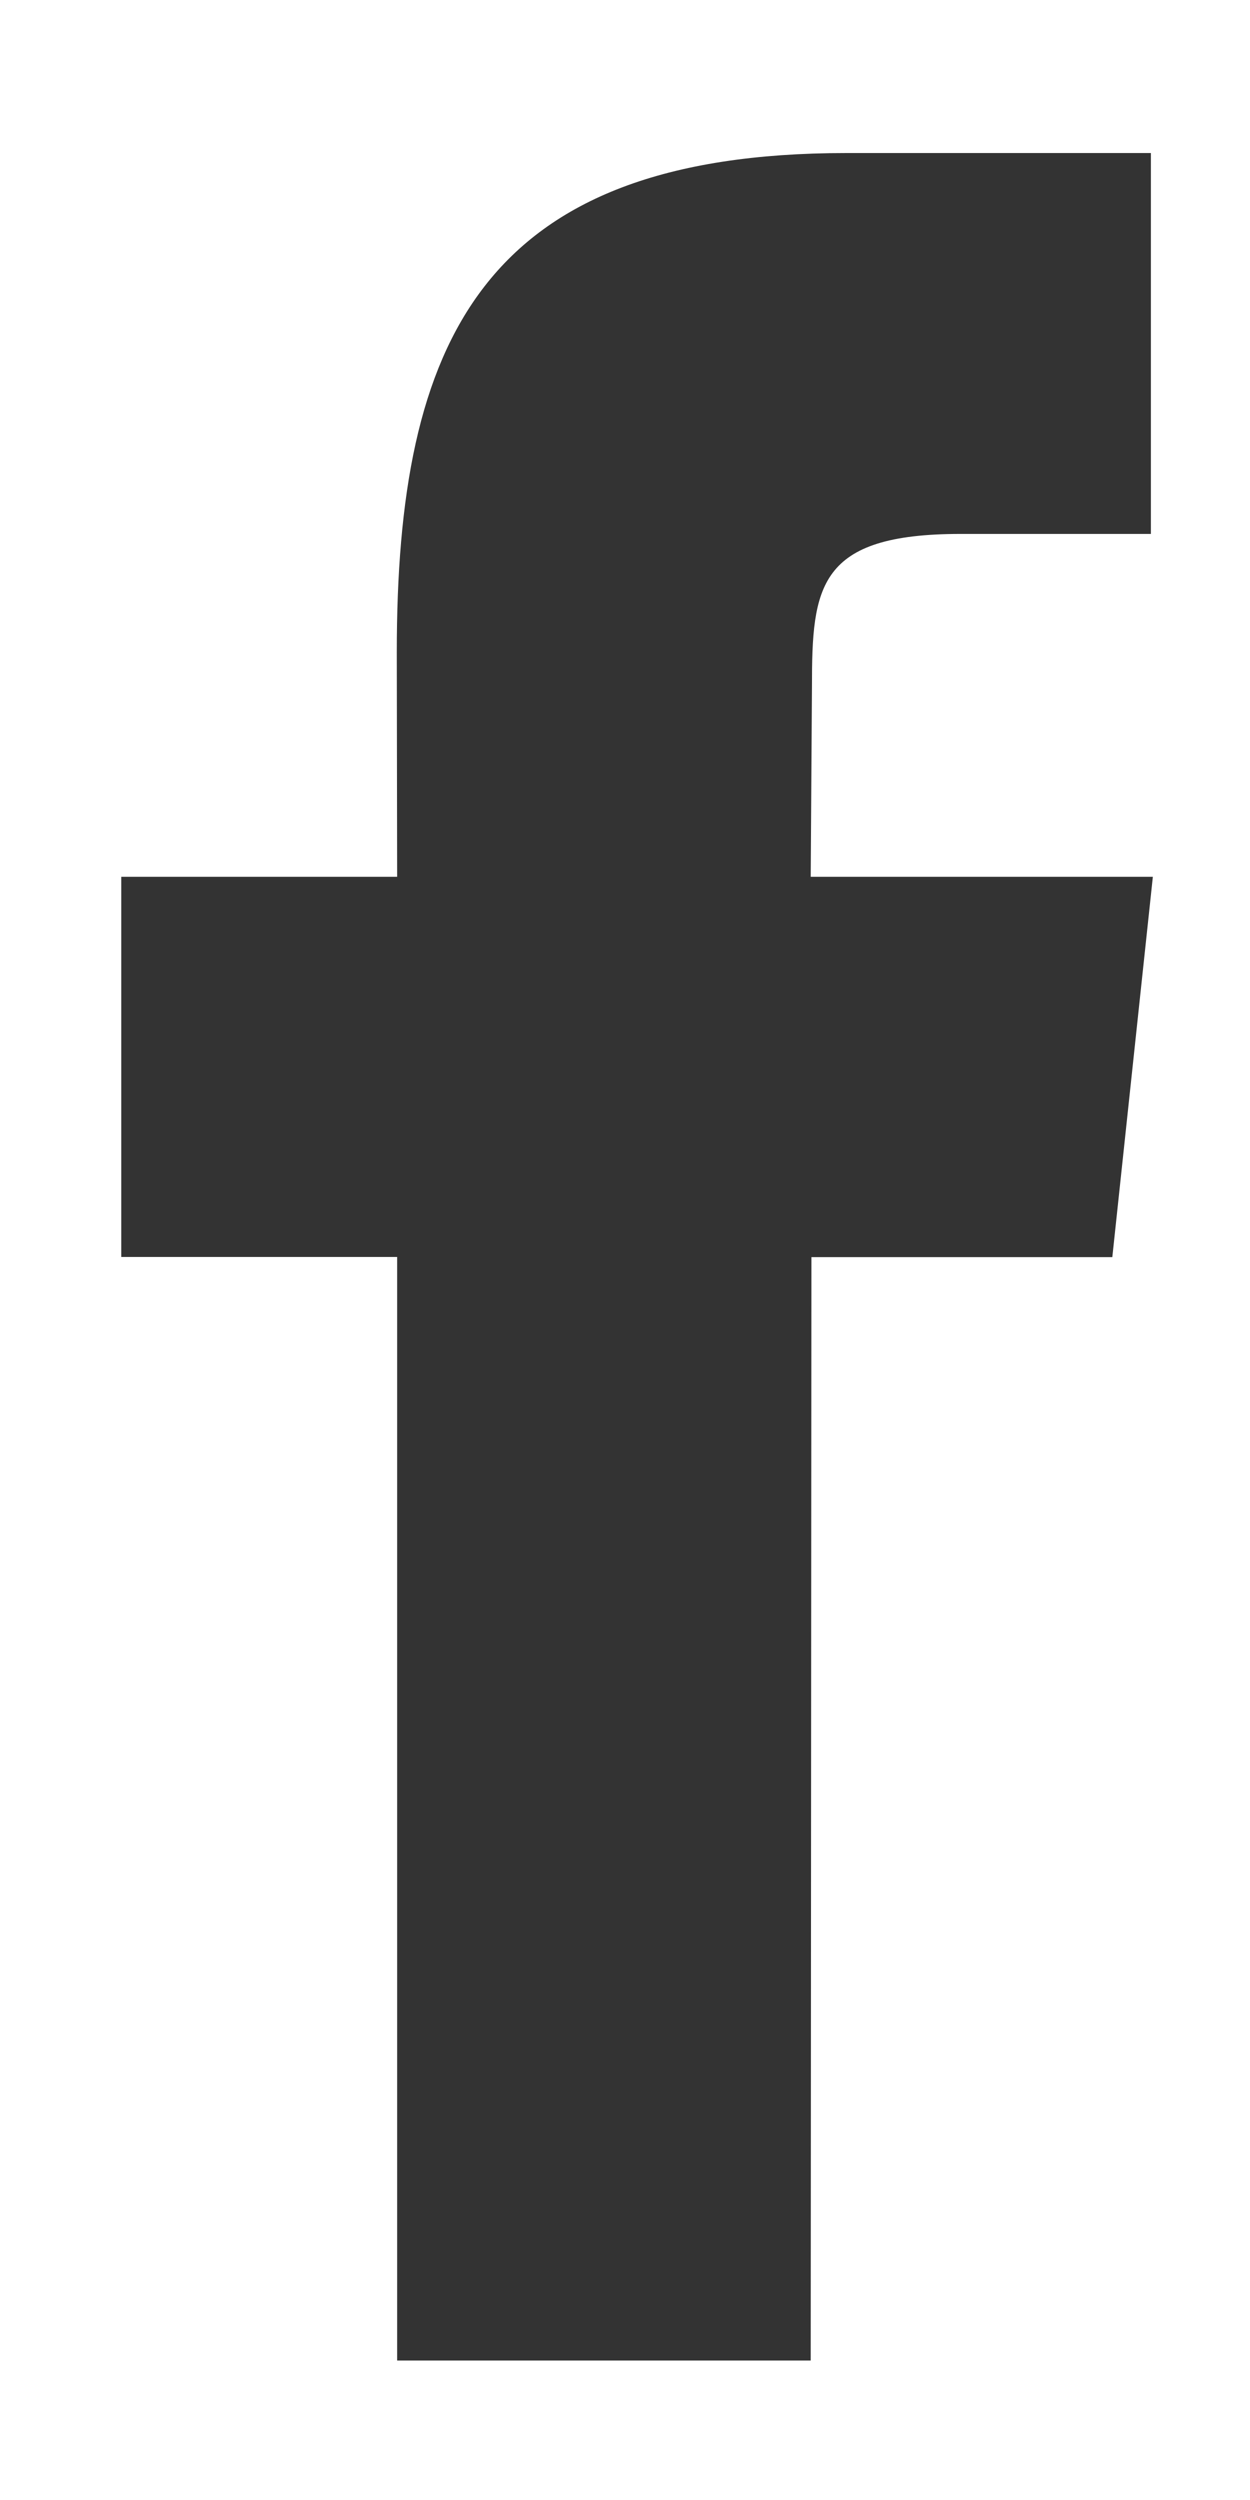 <svg xmlns="http://www.w3.org/2000/svg" width="7" height="14" viewBox="0 0 7 14"><g><g><path fill="#333" d="M4.54 13.219H2.224v-6.18H.679V4.91h1.545l-.002-1.258c0-1.736.471-2.795 2.518-2.795h1.705V2.99H5.38c-.8 0-.833.295-.833.854L4.54 4.91h1.916L6.229 7.04H4.544z"/></g></g></svg>